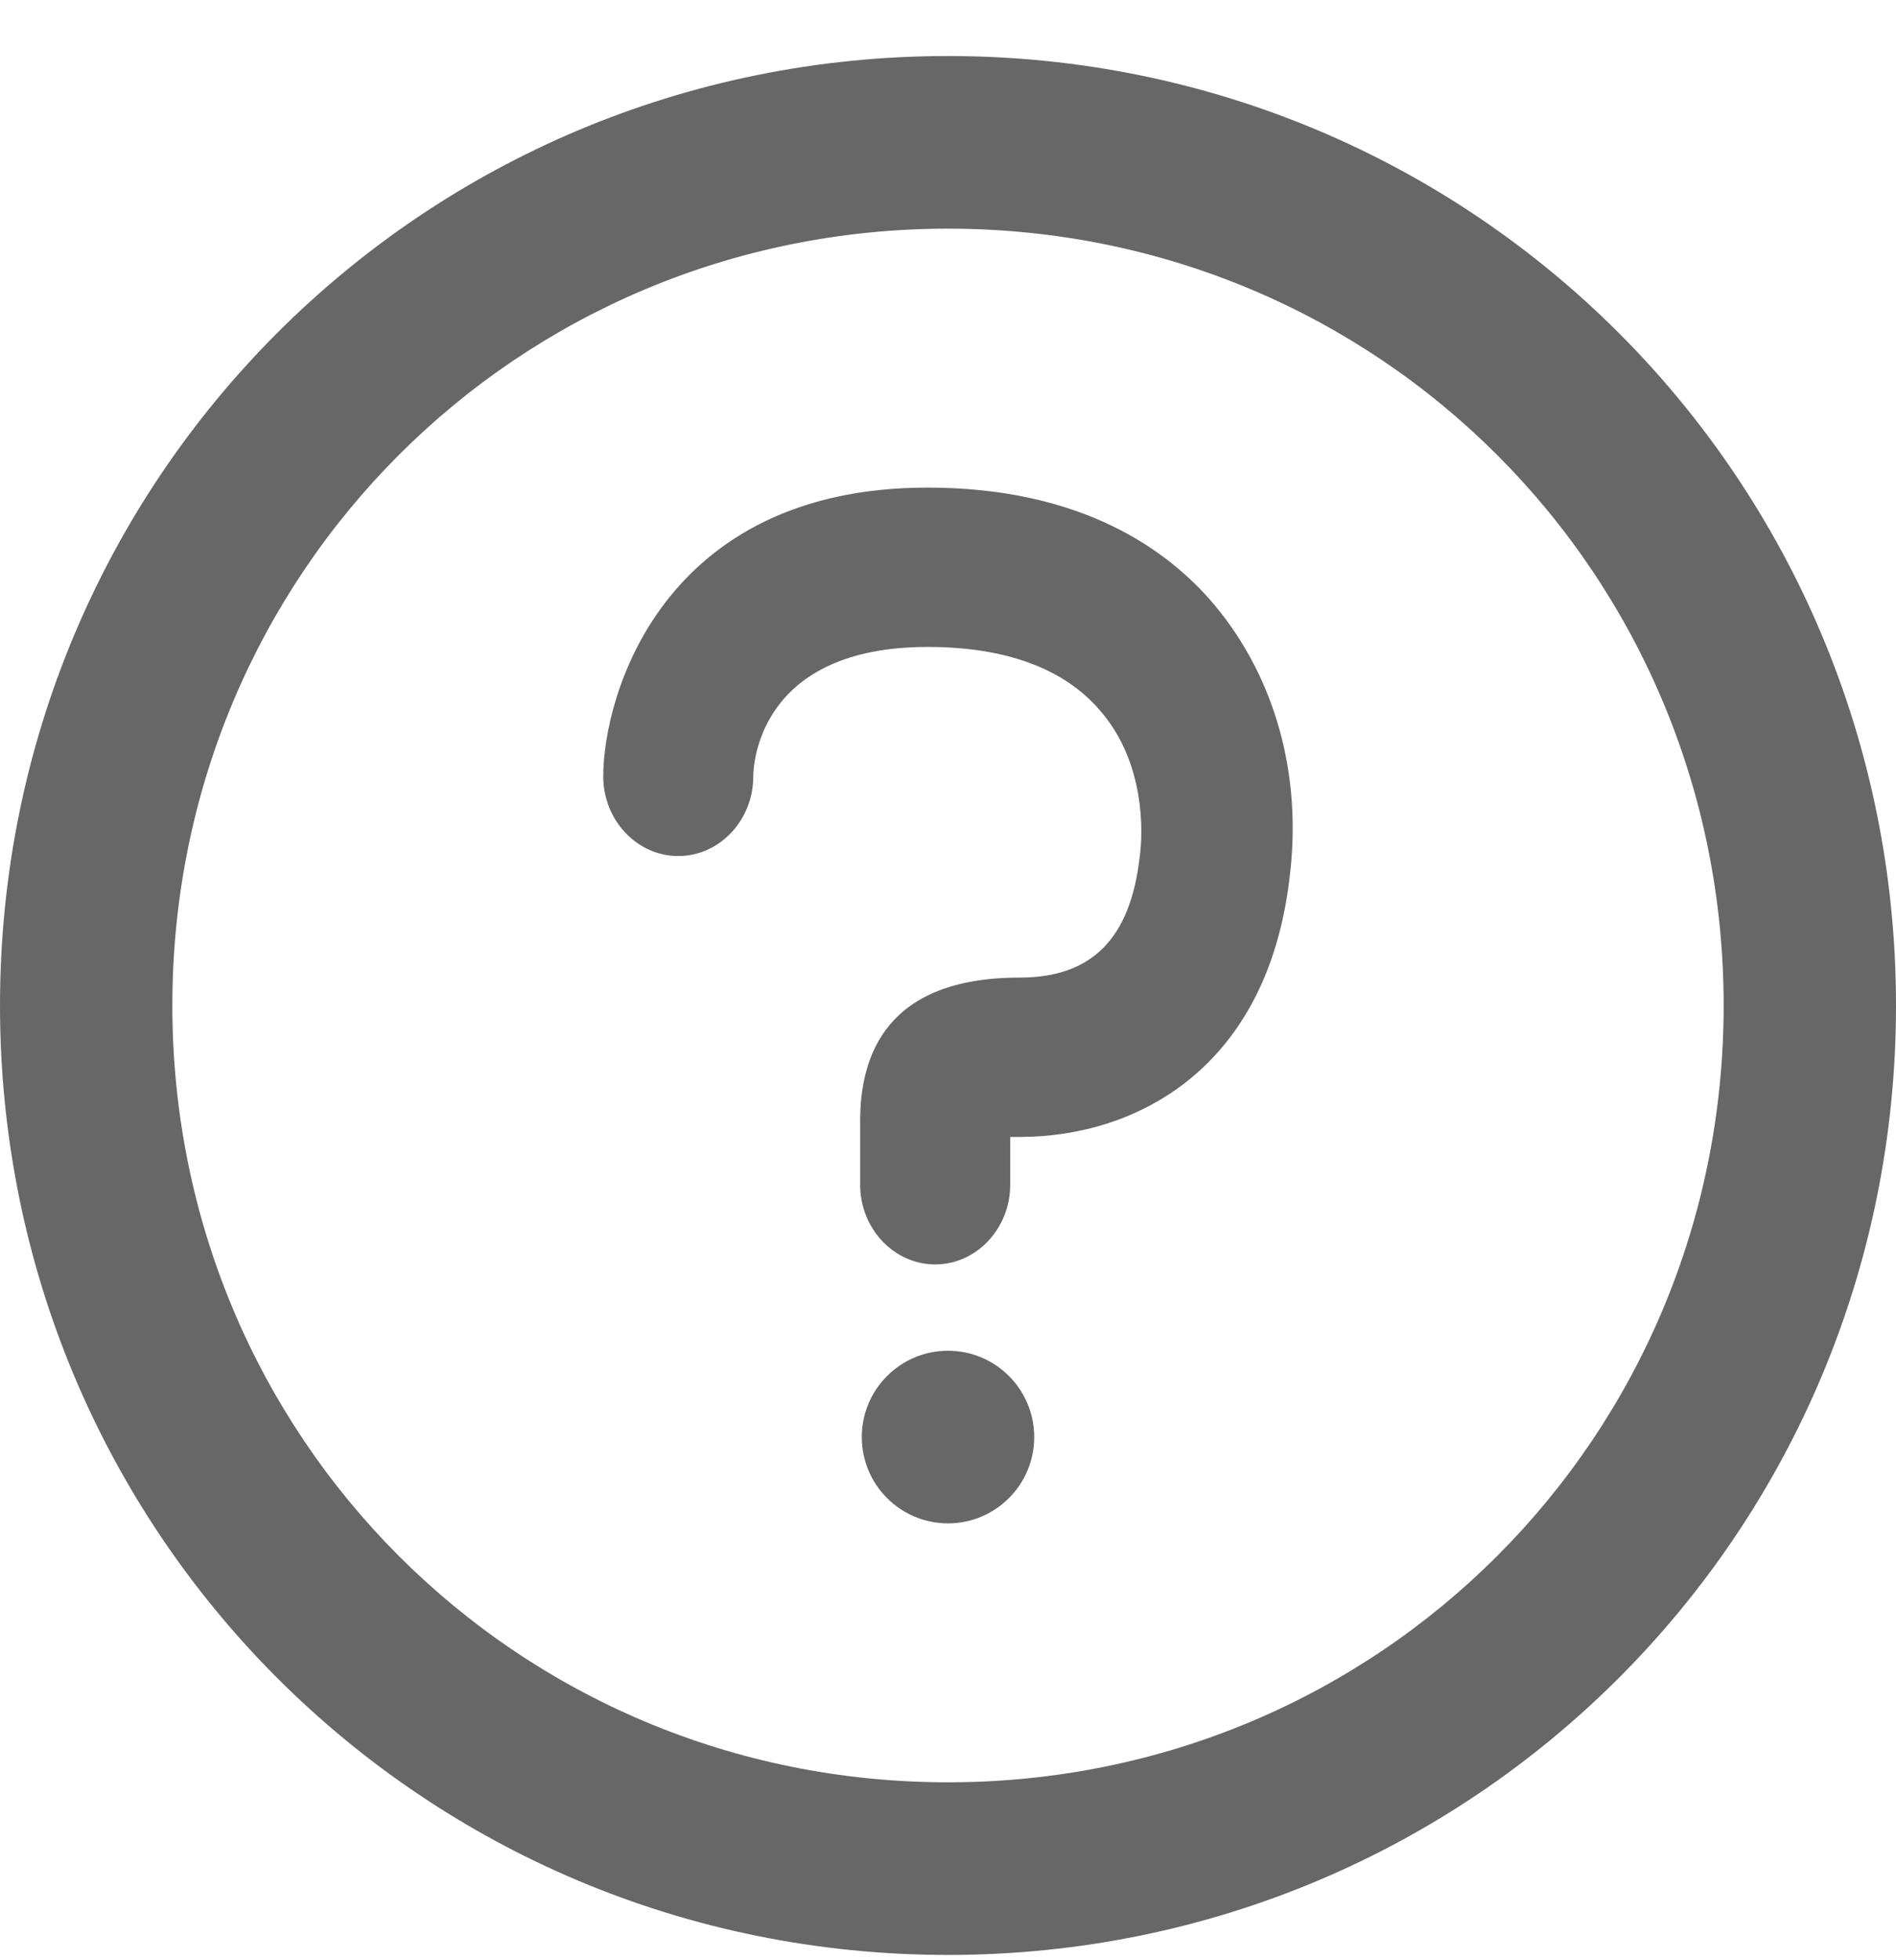 <svg width="30" height="31" viewBox="0 0 30 31" fill="none" xmlns="http://www.w3.org/2000/svg">
<path d="M20.404 13.885C20.612 12.247 20.167 10.703 19.218 9.569C18.506 8.719 17.141 7.711 14.678 7.711C10.465 7.711 9.545 11.018 9.545 12.278C9.545 12.971 10.079 13.538 10.732 13.538C11.385 13.538 11.919 12.971 11.919 12.278C11.919 12.089 12.008 10.231 14.678 10.231C15.924 10.231 16.844 10.577 17.408 11.239C18.12 12.058 18.09 13.16 18.031 13.57C17.882 14.83 17.289 15.46 16.132 15.46C14.025 15.46 13.61 16.688 13.61 17.728V18.736C13.61 19.429 14.144 19.996 14.797 19.996C15.45 19.996 15.984 19.429 15.984 18.736V17.98H16.132C17.971 17.98 20.048 16.909 20.404 13.885Z" fill="#676767"/>
<path d="M15 30.916C6.682 30.916 0 24.227 0 15.901C0 7.574 6.682 0.886 15 0.886C23.318 0.886 30 7.574 30 15.901C30 24.227 23.318 30.916 15 30.916ZM15 3.616C8.182 3.616 2.727 9.076 2.727 15.901C2.727 22.726 8.182 28.186 15 28.186C21.818 28.186 27.273 22.726 27.273 15.901C27.273 9.076 21.818 3.616 15 3.616Z" fill="#676767"/>
<ellipse cx="15" cy="22.726" rx="1.364" ry="1.365" fill="#676767"/>
</svg>
